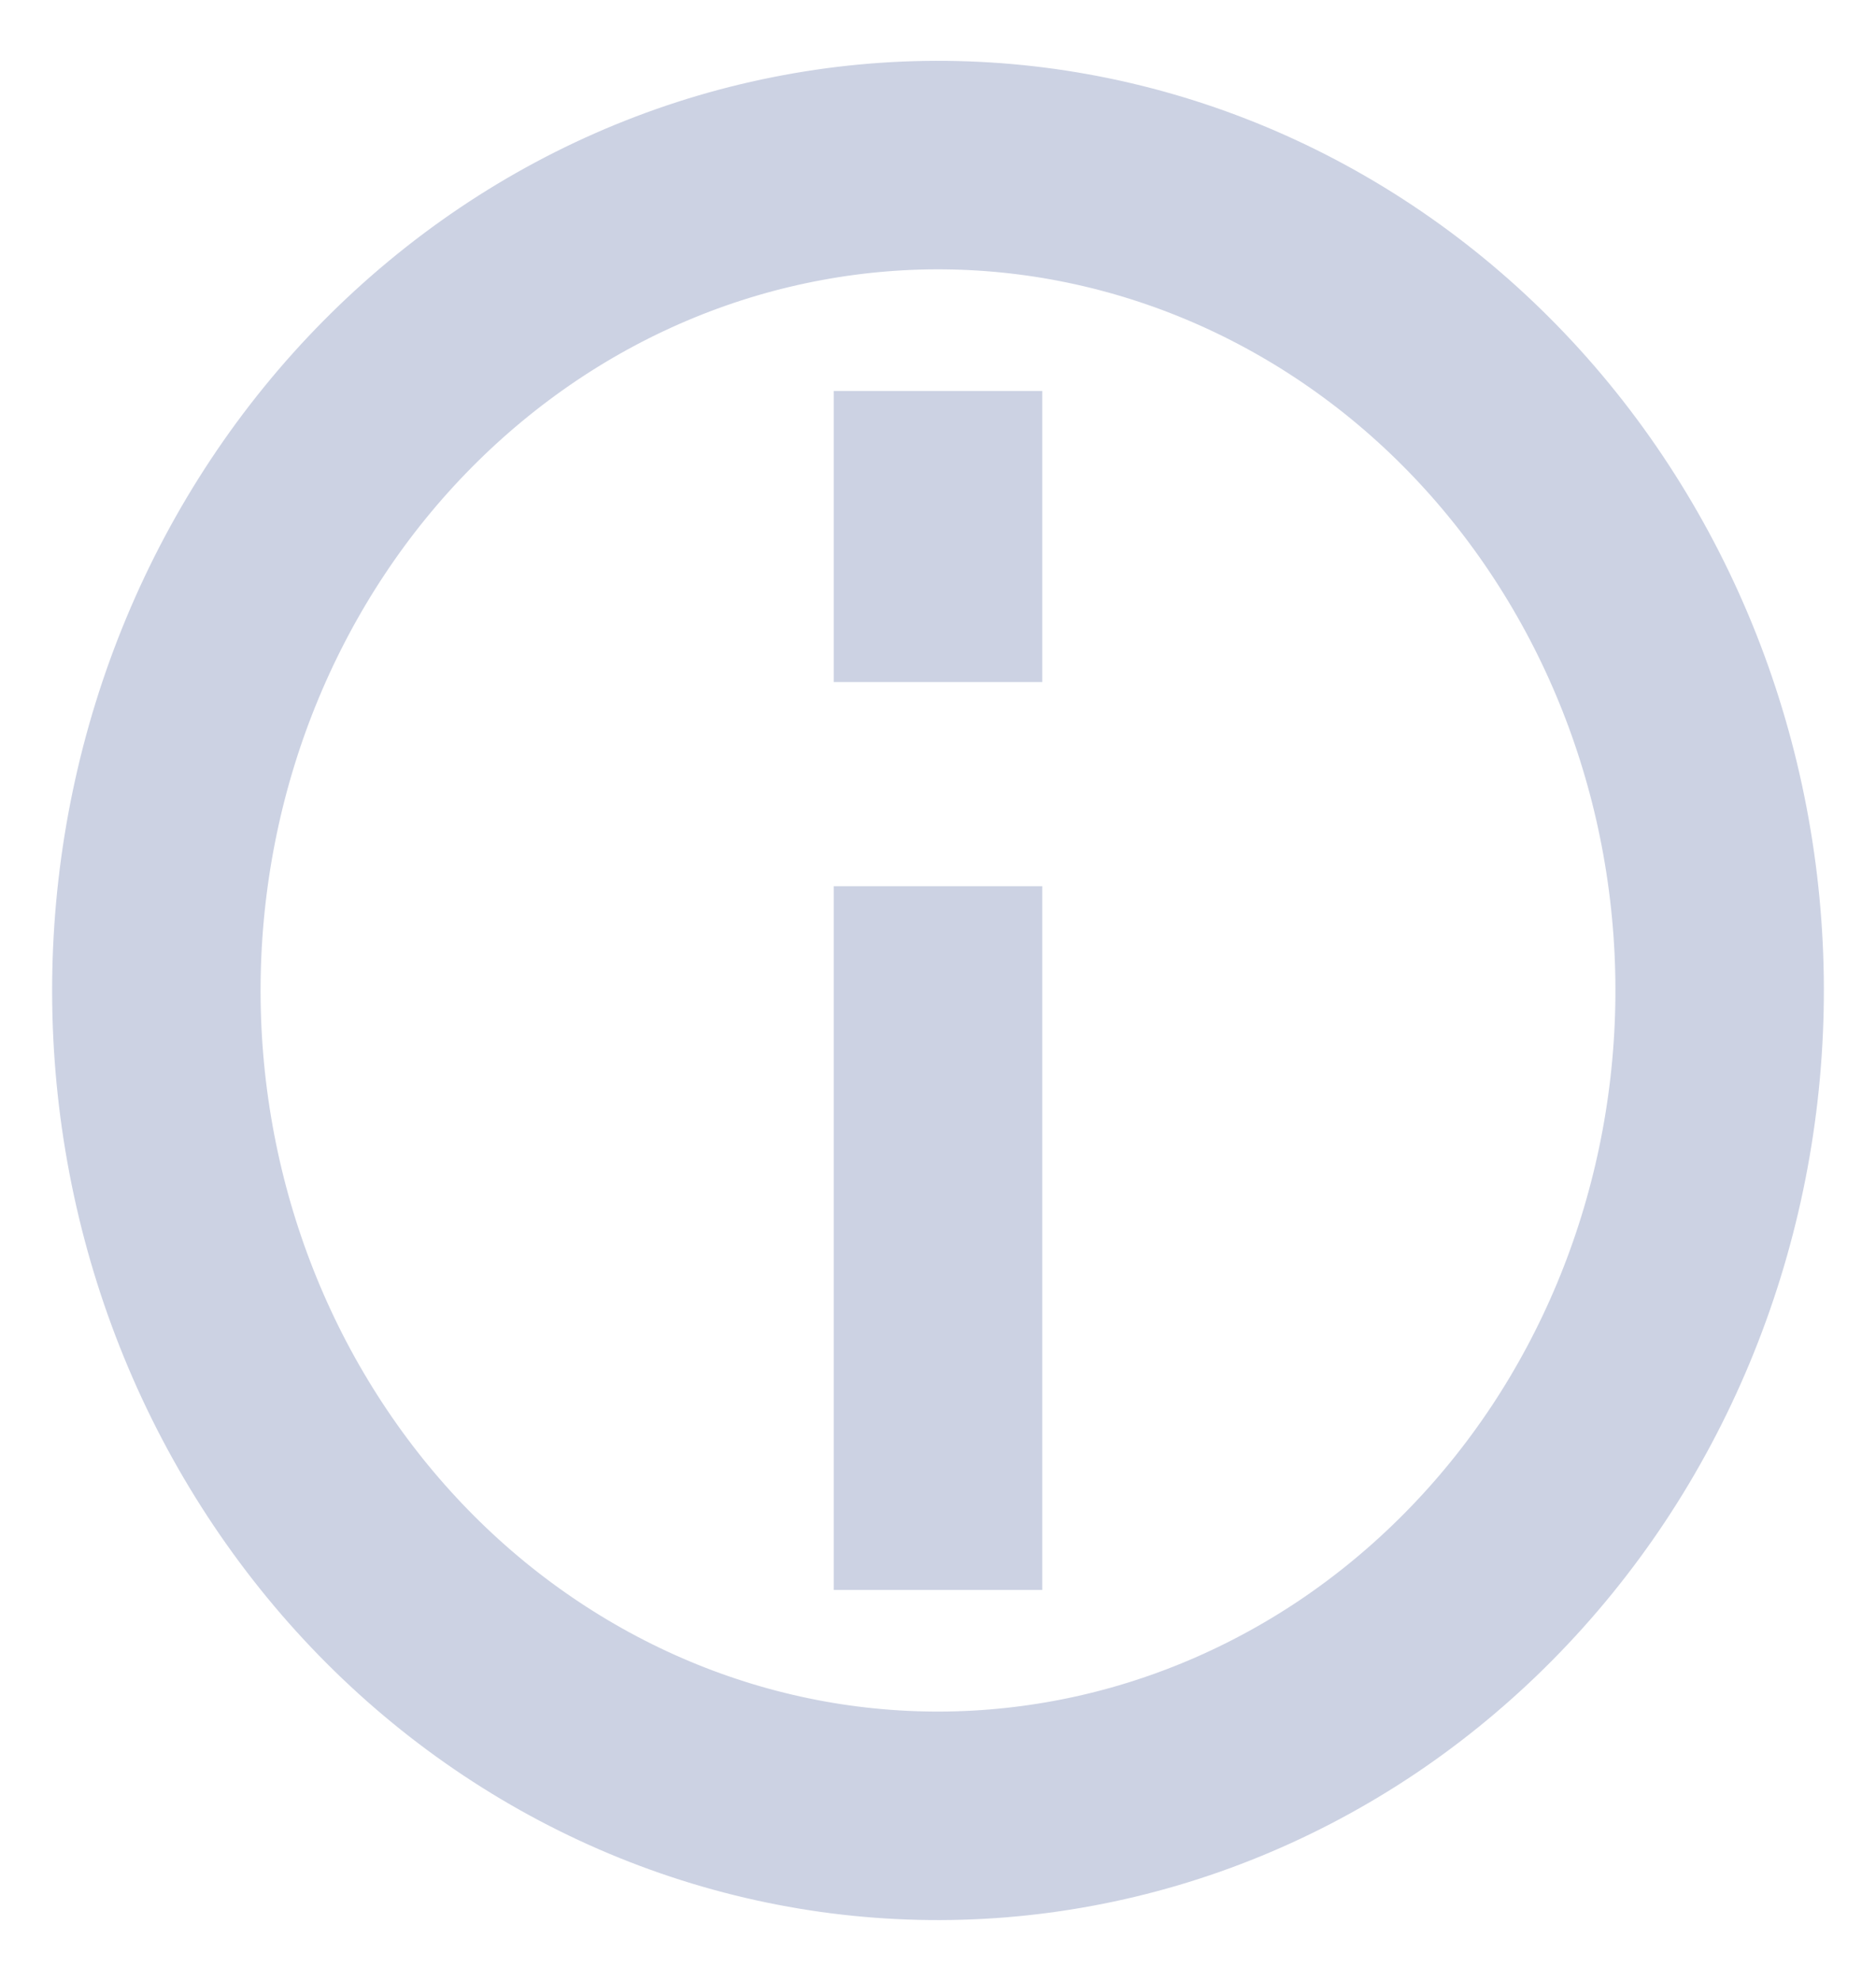 <svg width="18" height="19" viewBox="0 0 18 19" fill="none" xmlns="http://www.w3.org/2000/svg">
<path d="M10.302 17.296C11.272 17.116 12.199 16.735 13.03 16.177C13.86 15.618 14.579 14.892 15.144 14.041C15.709 13.189 16.109 12.228 16.322 11.213C16.535 10.198 16.557 9.149 16.386 8.125C16.215 7.101 15.855 6.123 15.325 5.246C14.796 4.369 14.109 3.611 13.302 3.015C12.495 2.419 11.585 1.996 10.623 1.771C9.662 1.546 8.668 1.523 7.698 1.704C6.728 1.884 5.801 2.264 4.97 2.823C4.14 3.382 3.421 4.107 2.856 4.959C2.291 5.811 1.891 6.771 1.678 7.786C1.465 8.801 1.443 9.851 1.614 10.875C1.785 11.899 2.145 12.877 2.675 13.754C3.204 14.63 3.891 15.389 4.698 15.985C5.505 16.581 6.415 17.004 7.377 17.229C8.338 17.454 9.332 17.477 10.302 17.296L10.302 17.296Z" stroke="#CCD2E3" stroke-width="2"/>
<path d="M9 9.5L9 14.25" stroke="#CCD2E3" stroke-width="2" stroke-linecap="square"/>
<path d="M9 5.542L9 4.75" stroke="#CCD2E3" stroke-width="2" stroke-linecap="square"/>
</svg>
